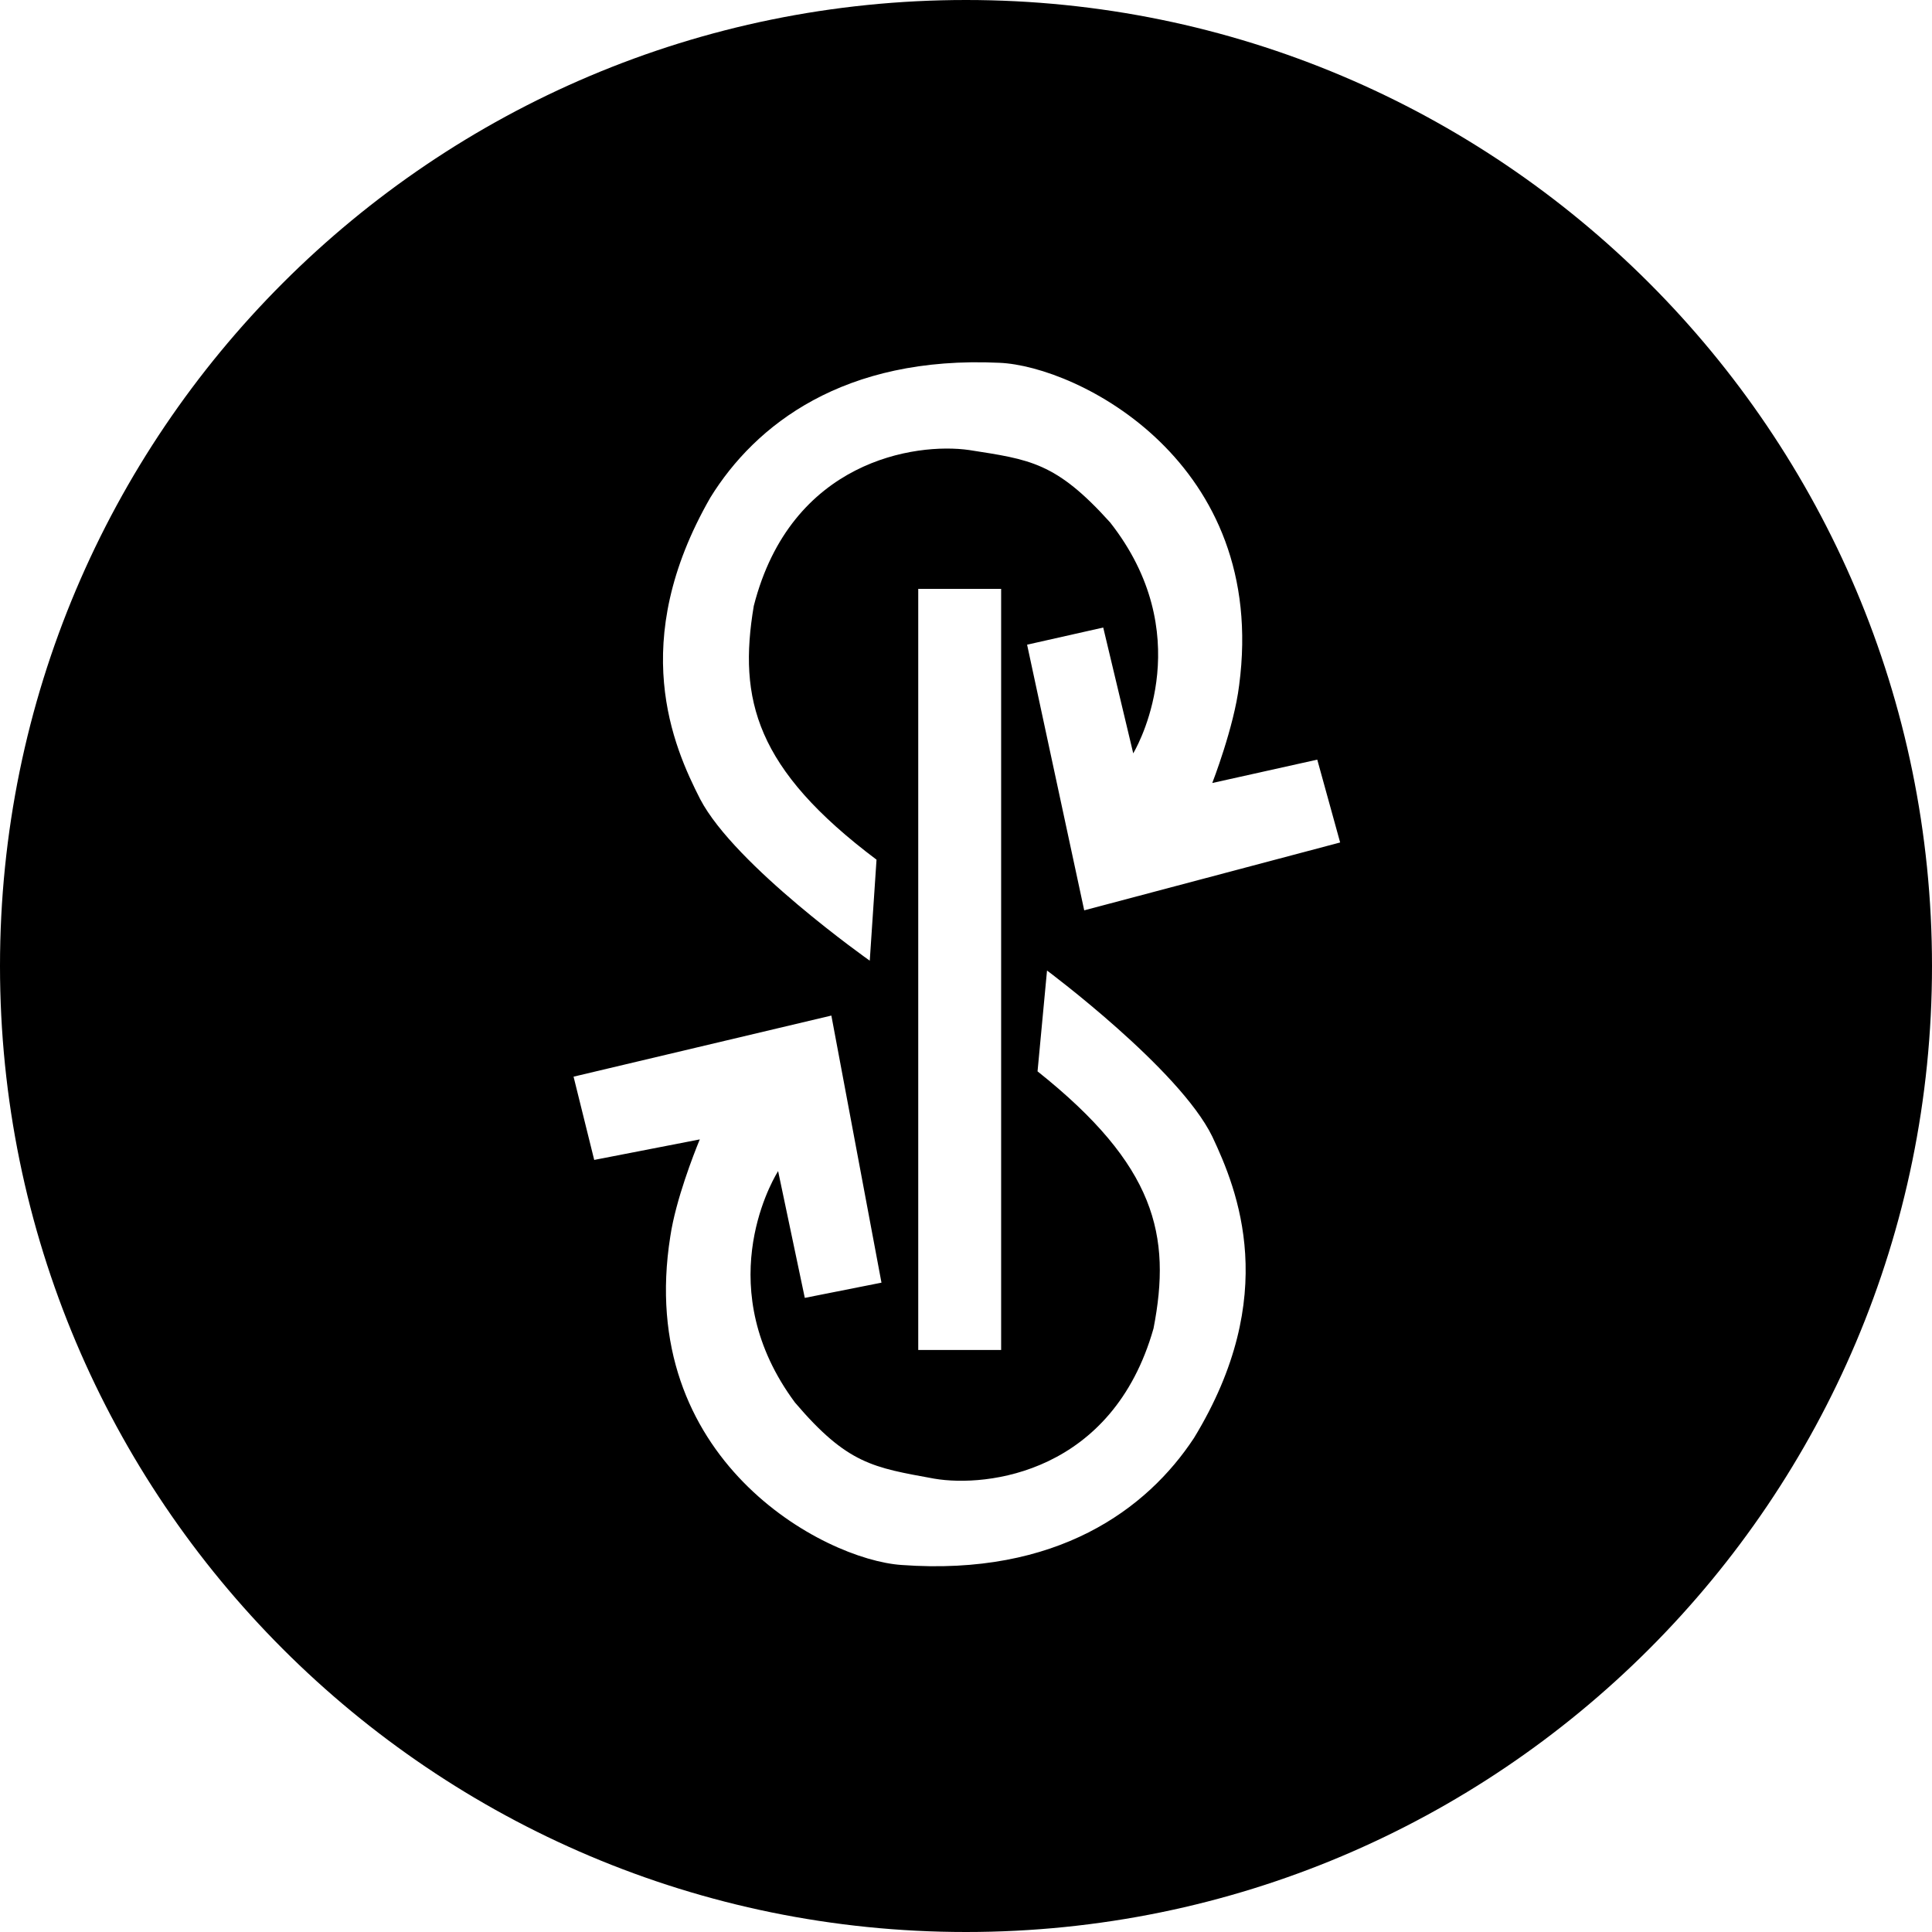 <?xml version="1.0" encoding="UTF-8"?>
<svg width="32px" height="32px" viewBox="0 0 32 32" version="1.1" xmlns="http://www.w3.org/2000/svg" xmlns:xlink="http://www.w3.org/1999/xlink">
    <title>svg/black/yfi</title>
    <g id="black/yfi" stroke="none" stroke-width="1" fill="none" fill-rule="evenodd">
        <g id="Group" fill="#000000" fill-rule="nonzero">
            <path d="M16,-3.3553407e-15 C24.837,-3.3553407e-15 32,7.163 32,16 C32,24.837 24.837,32 16,32 C7.163,32 0,24.837 0,16 C0,7.163 7.163,-3.3553407e-15 16,-3.3553407e-15 Z M17.342,16.075 L17.185,17.745 C19.142,19.303 19.406,20.46 19.106,22.003 C18.427,24.394 16.355,24.642 15.473,24.491 C14.464,24.306 14.039,24.254 13.167,23.23 C11.783,21.363 12.753,19.621 12.876,19.417 L12.888,19.397 L13.33,21.497 L14.6,21.245 L13.77,16.821 L9.5,17.833 L9.842,19.212 L11.591,18.872 L11.591,18.872 L11.574,18.913 C11.499,19.097 11.193,19.871 11.103,20.475 C10.515,24.163 13.636,25.833 14.933,25.921 C17.506,26.109 19,24.997 19.776,23.818 C21.215,21.457 20.497,19.712 20.079,18.824 C19.533,17.706 17.342,16.075 17.342,16.075 L17.342,16.075 Z M16.582,9.754 L15.209,9.754 L15.209,22.36 L16.582,22.36 L16.582,9.754 Z M16.552,6.009 C13.973,5.888 12.509,7.039 11.767,8.239 C10.388,10.639 11.152,12.363 11.597,13.236 C12.173,14.339 14.406,15.912 14.406,15.912 L14.406,15.912 L14.518,14.239 C12.518,12.736 12.224,11.588 12.485,10.036 C13.1,7.627 15.164,7.327 16.052,7.454 C17.061,7.612 17.488,7.654 18.388,8.654 C19.823,10.482 18.899,12.251 18.781,12.458 L18.77,12.478 L18.273,10.394 L17.012,10.678 L17.958,15.078 L22.197,13.954 L21.818,12.582 L20.079,12.969 C20.079,12.969 20.439,12.045 20.524,11.351 C21.015,7.648 17.848,6.063 16.552,6.009 Z" id="Combined-Shape"></path>
        </g>
    </g>
</svg>
